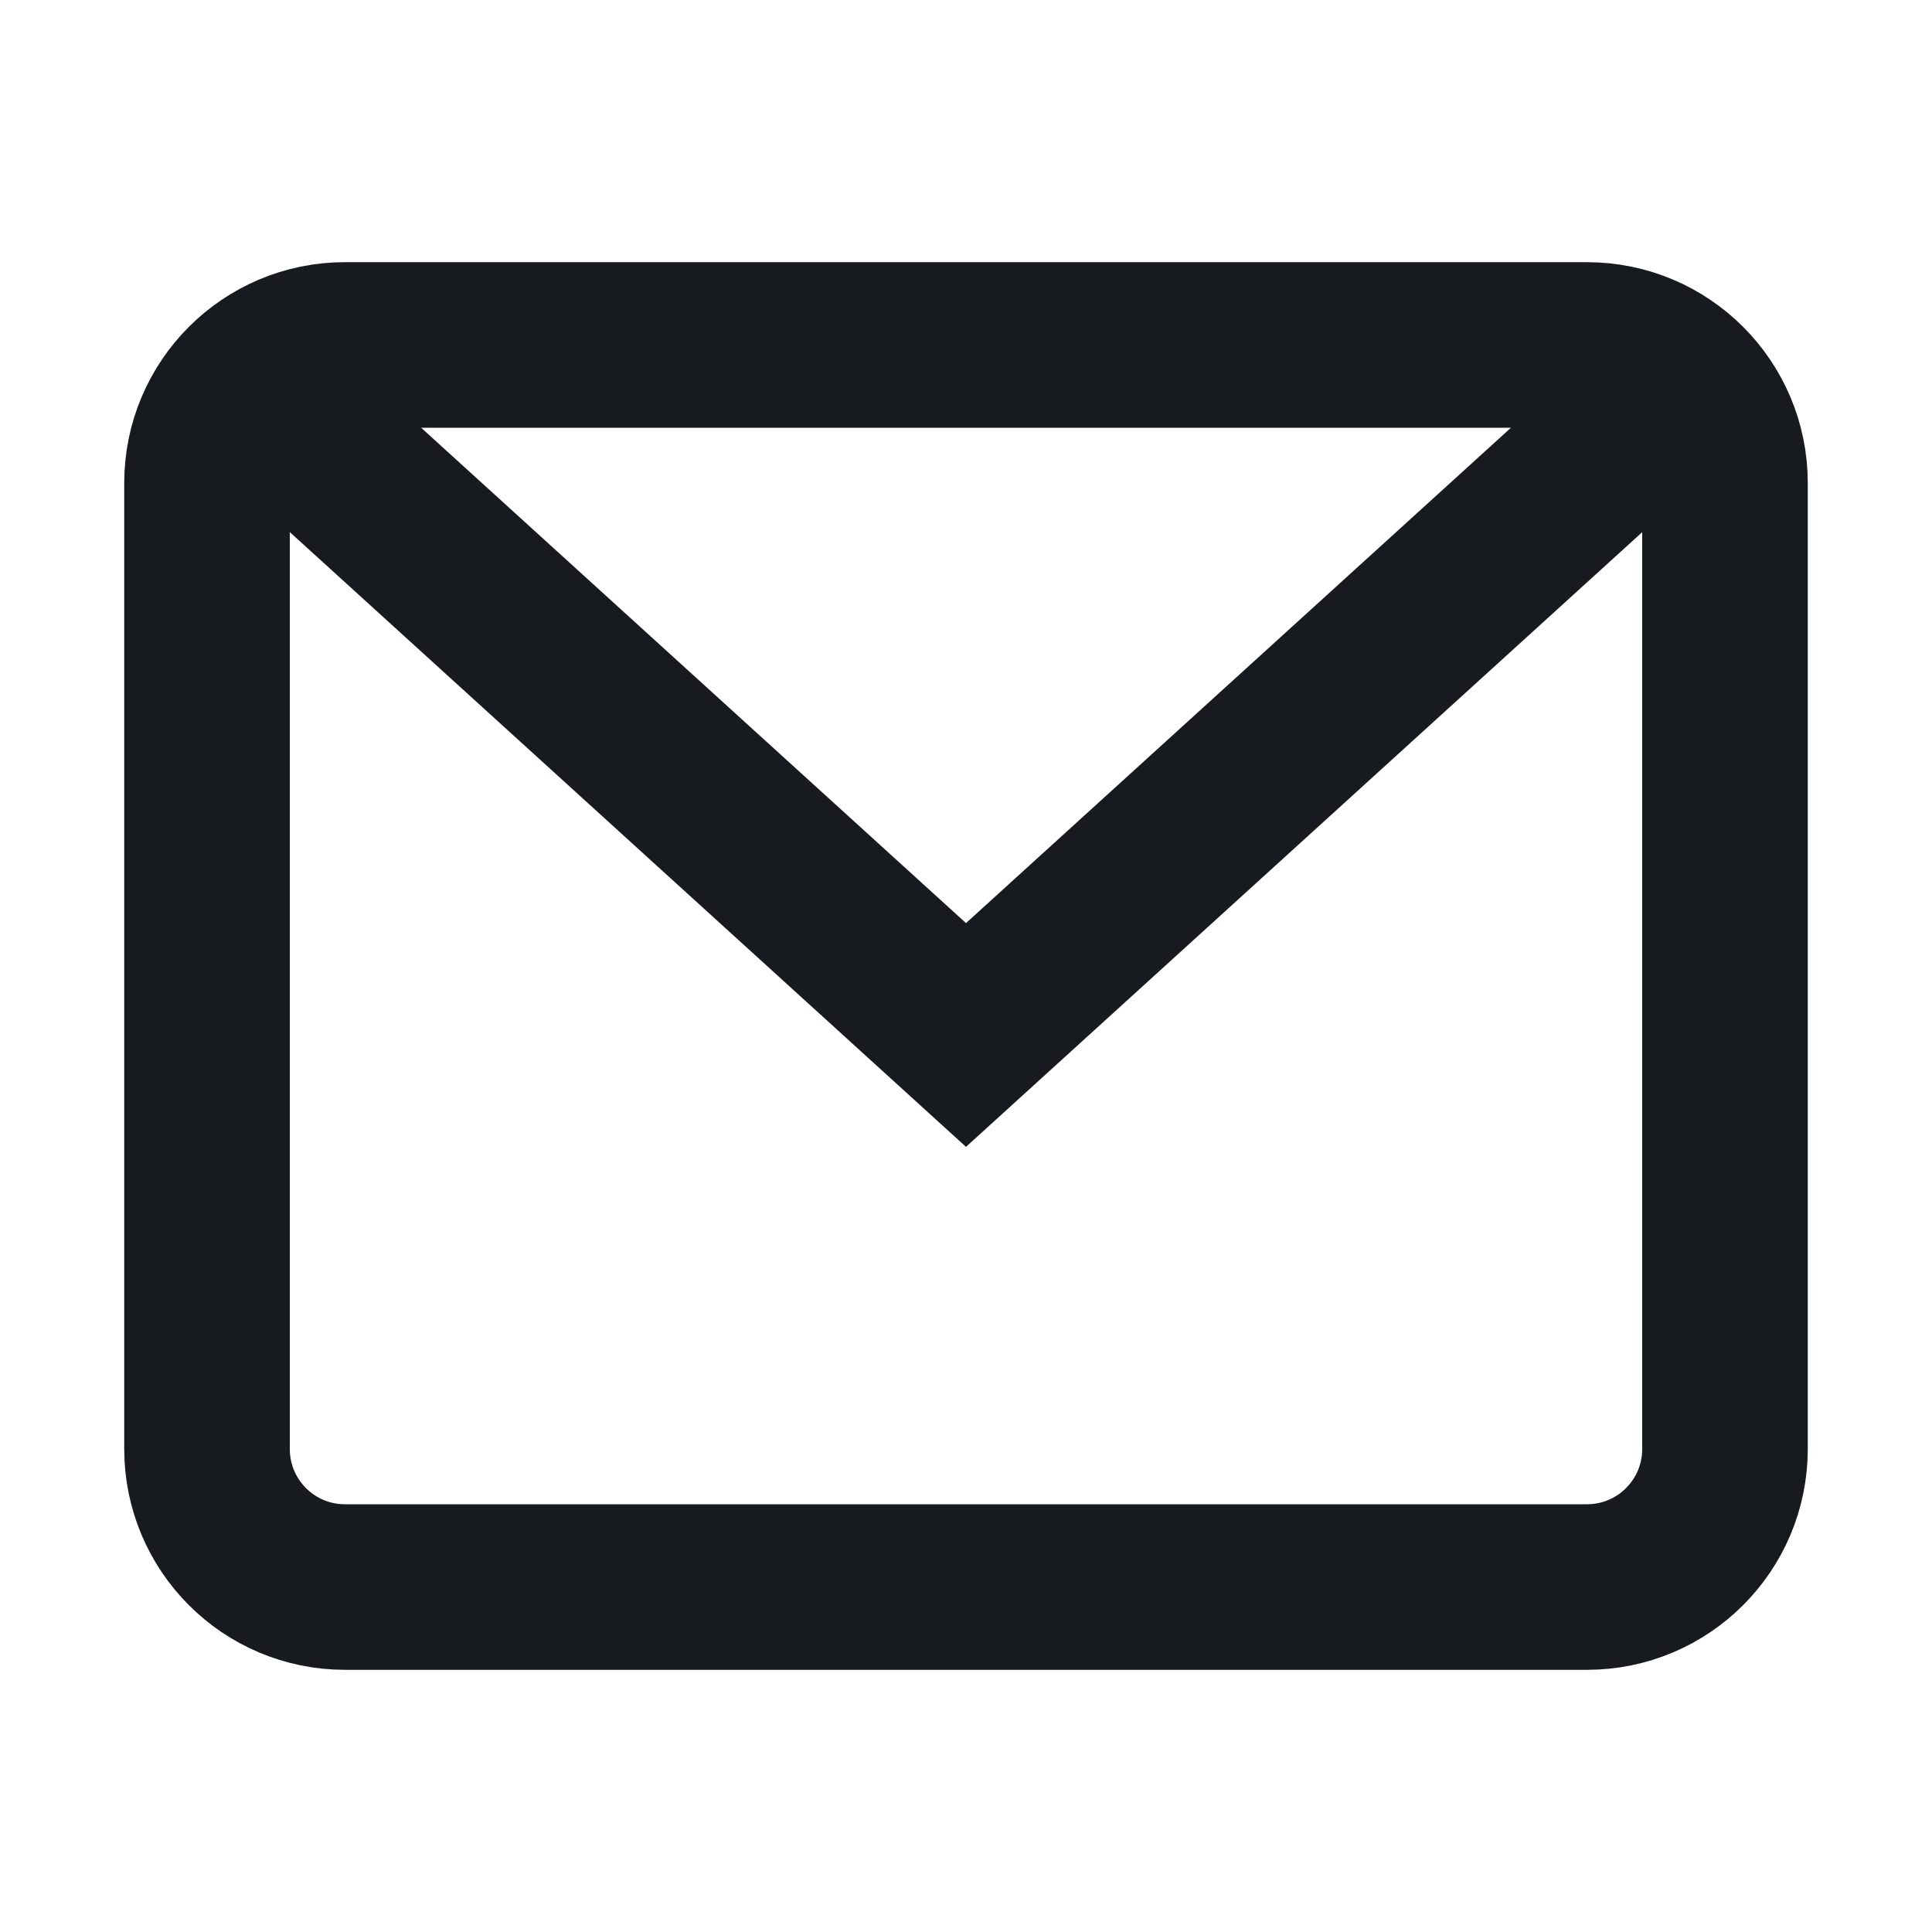 <svg width="20" height="20" viewBox="0 0 20 20" fill="none" xmlns="http://www.w3.org/2000/svg">
<path d="M2.582 3.97L10 10.714L17.418 3.971" stroke="#171A1F" stroke-width="1.714" stroke-miterlimit="10"/>
<path d="M16.428 3.571L3.571 3.571C2.782 3.571 2.143 4.211 2.143 5L2.143 15C2.143 15.789 2.782 16.429 3.571 16.429L16.428 16.429C17.218 16.429 17.857 15.789 17.857 15L17.857 5C17.857 4.211 17.218 3.571 16.428 3.571Z" stroke="#171A1F" stroke-width="1.714" stroke-miterlimit="10" stroke-linecap="square"/>
</svg>